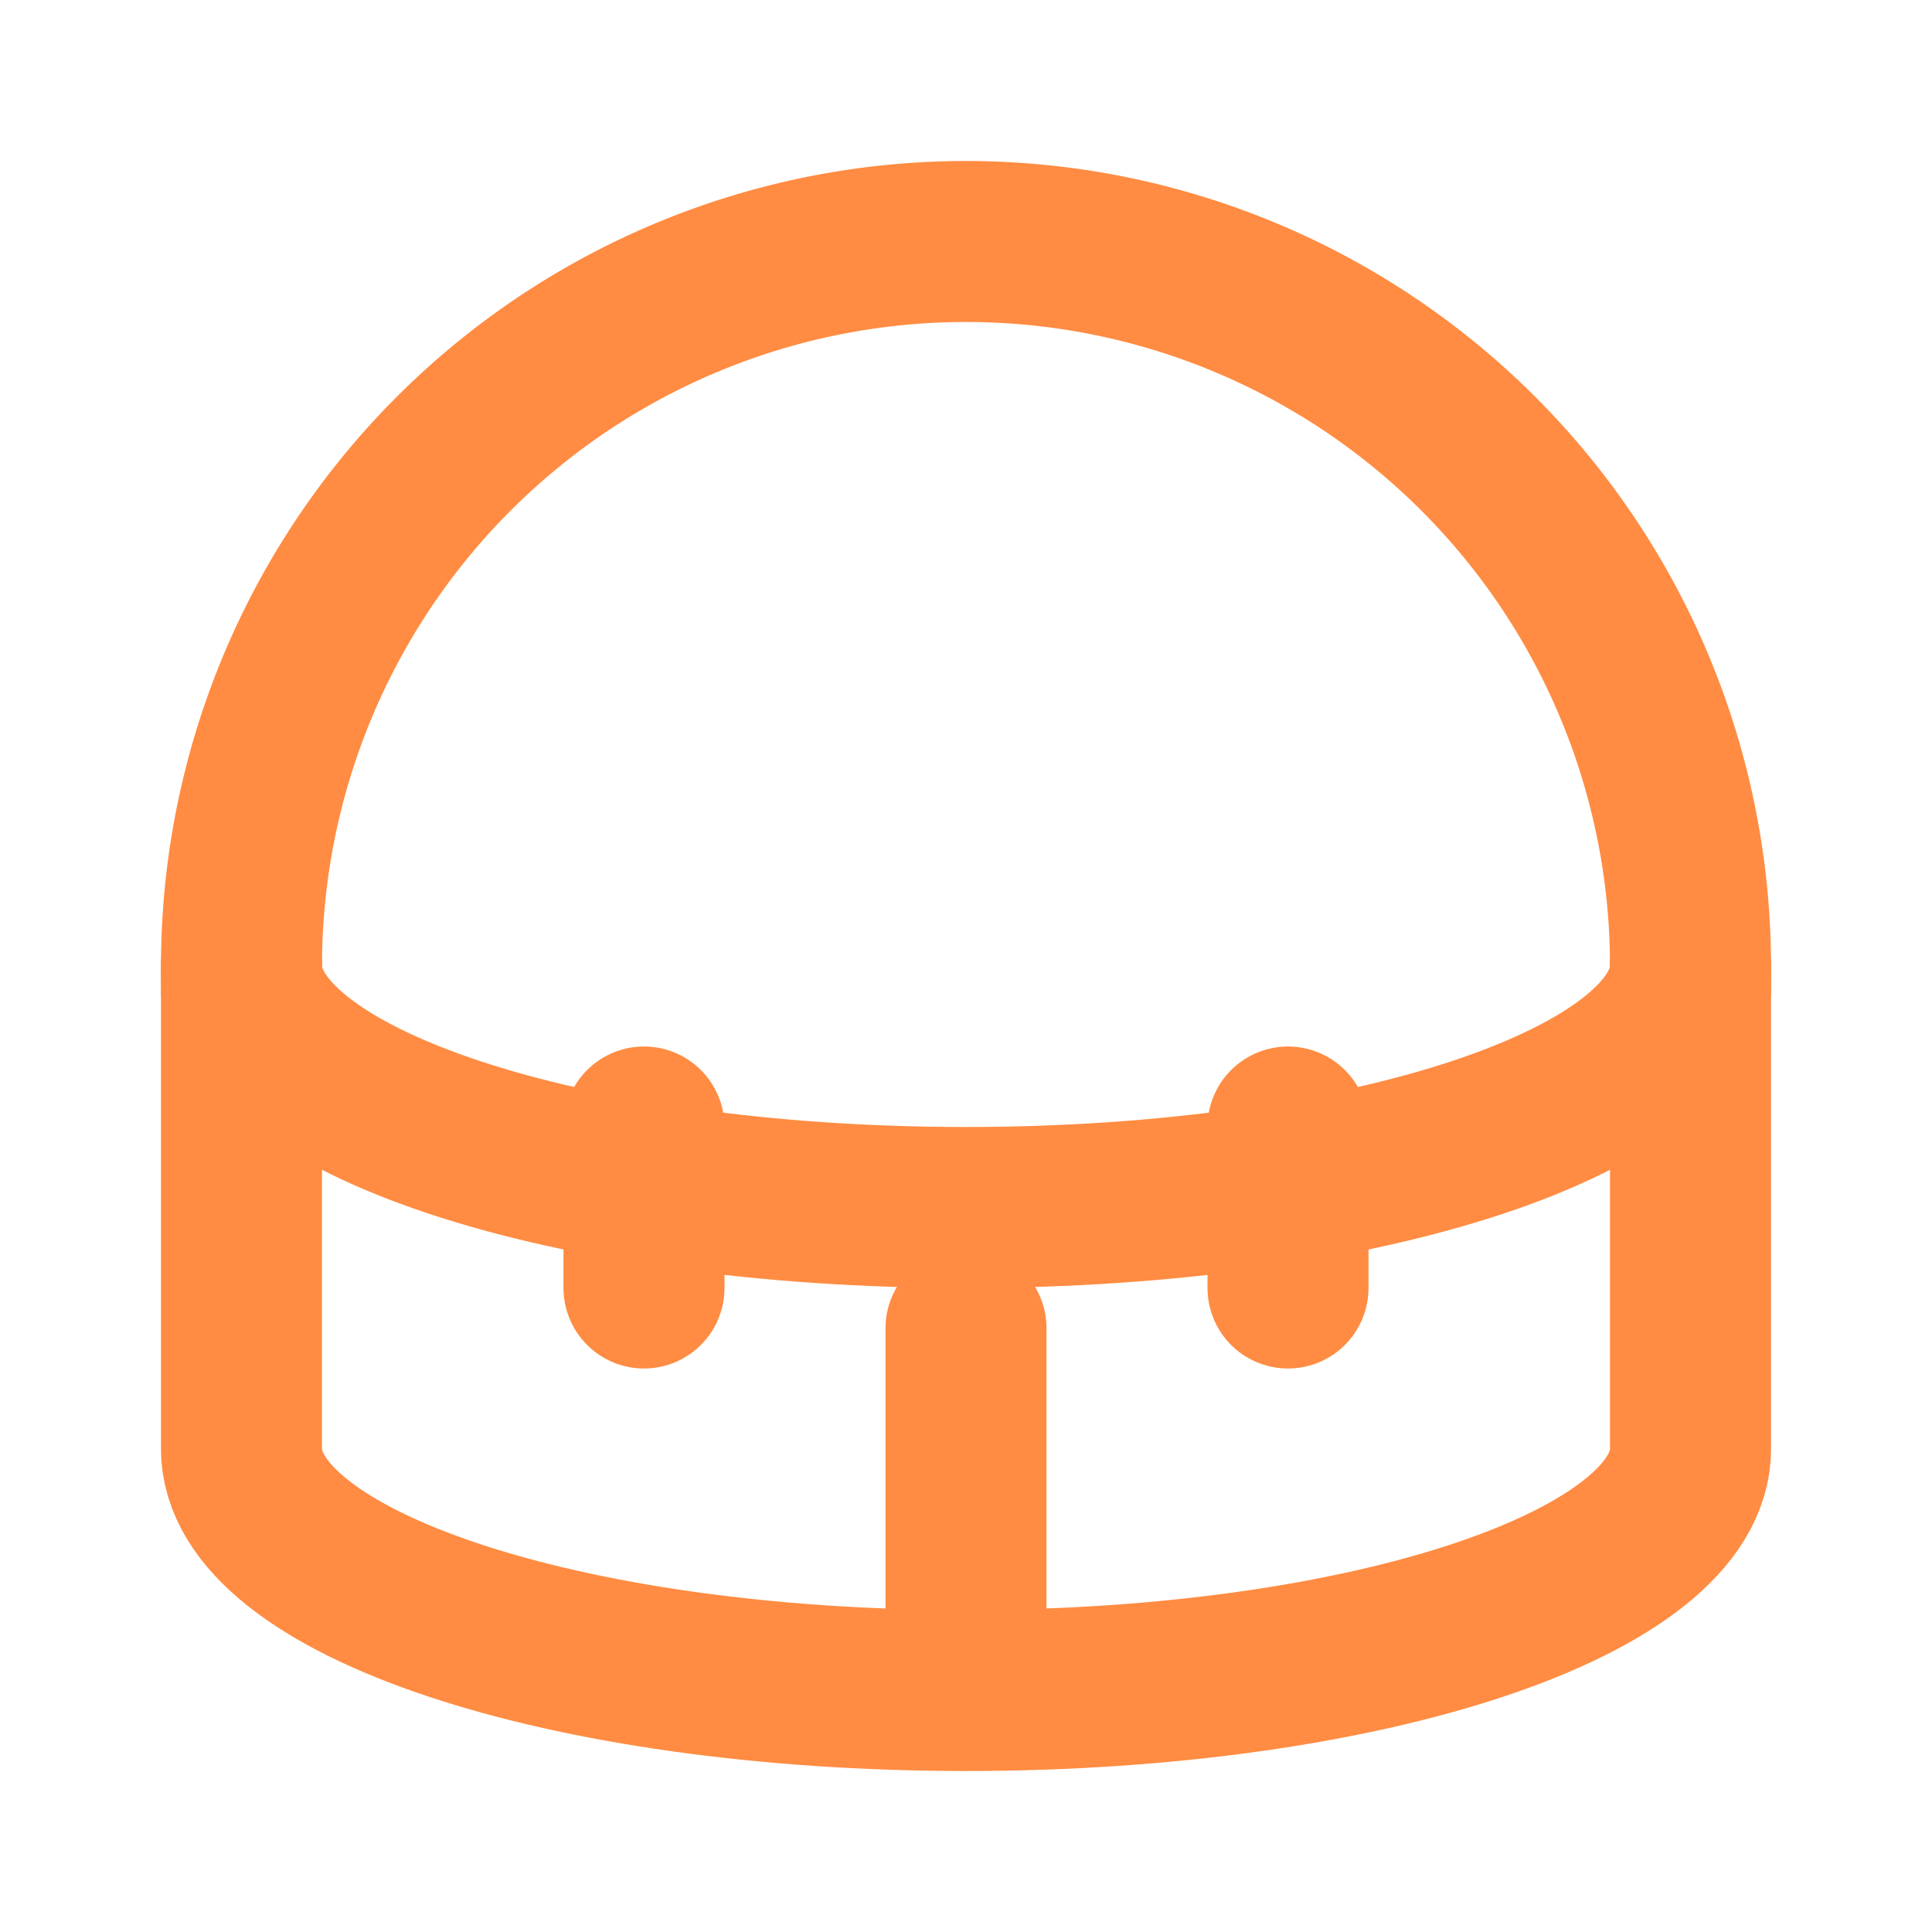 <?xml version="1.0" encoding="UTF-8"?>
<svg xmlns="http://www.w3.org/2000/svg" width="32" height="32" viewBox="0 0 24 24" fill="none" stroke="#FF8C42" stroke-width="2" stroke-linecap="round" stroke-linejoin="round">
  <path d="M3 12.3v-.3a9 9 0 0 1 18 0v.3"></path>
  <path d="M21 12c0 1.66-4 3-9 3s-9-1.34-9-3"></path>
  <path d="M3 12v6c0 1.66 4 3 9 3s9-1.34 9-3v-6"></path>
  <path d="M12 16.5V20"></path>
  <path d="M8 14v2"></path>
  <path d="M16 14v2"></path>
</svg> 